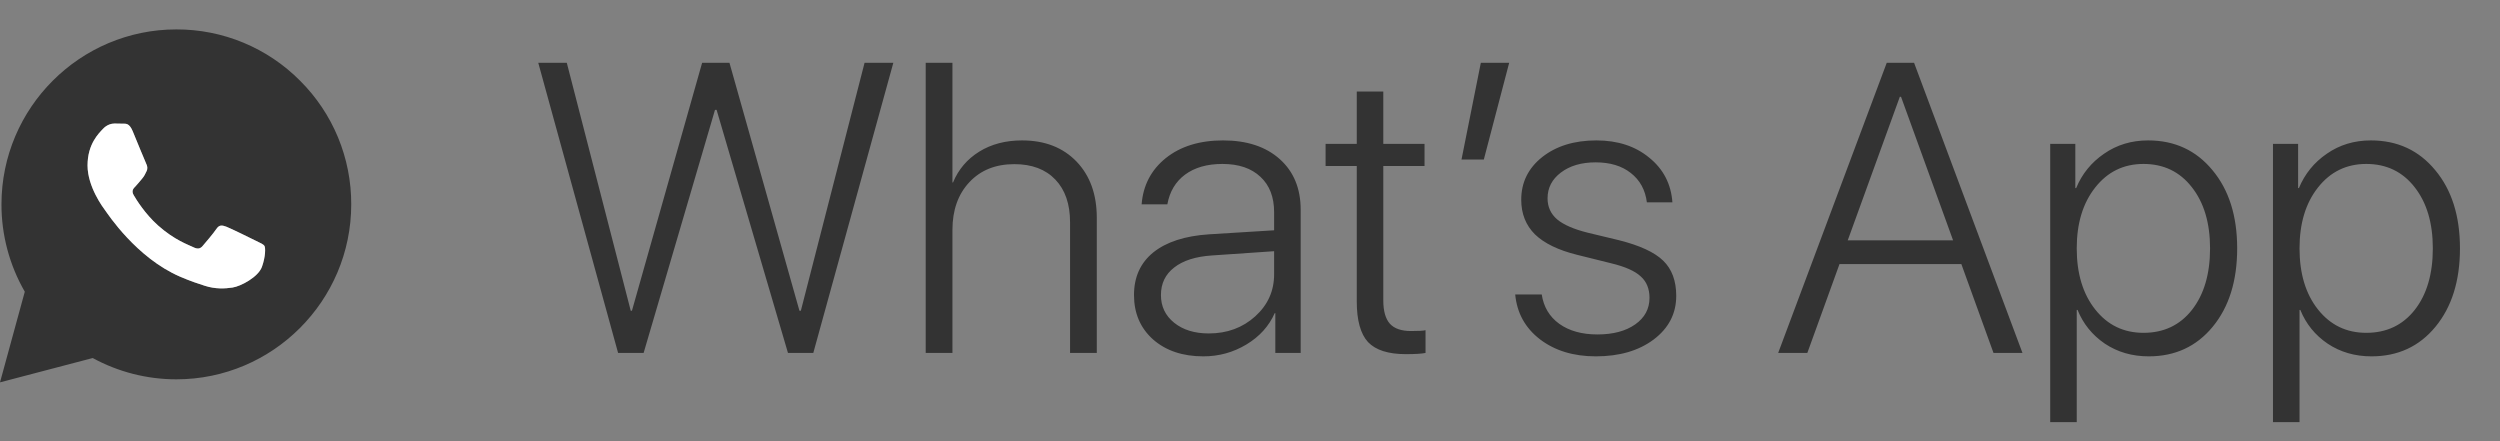 <svg width="85" height="15" viewBox="0 0 85 15" fill="none" xmlns="http://www.w3.org/2000/svg">
<rect x="0" y="0" width="85" height="15" fill="#808080" stroke="none"/>
<g clip-path="url(#clip0_175_14581)">
<path fill-rule="evenodd" clip-rule="evenodd" d="M8.707 8.191C8.558 8.116 7.828 7.757 7.692 7.707C7.556 7.658 7.457 7.633 7.357 7.782C7.258 7.93 6.974 8.265 6.887 8.364C6.8 8.464 6.714 8.476 6.565 8.402C6.417 8.327 5.938 8.17 5.37 7.664C4.929 7.27 4.63 6.784 4.544 6.635C4.457 6.486 4.534 6.406 4.609 6.332C4.676 6.265 4.757 6.158 4.832 6.072C4.906 5.985 4.931 5.923 4.98 5.823C5.03 5.724 5.005 5.638 4.968 5.563C4.931 5.489 4.634 4.757 4.51 4.46C4.389 4.17 4.267 4.21 4.176 4.205C4.089 4.201 3.99 4.2 3.891 4.2C3.792 4.2 3.631 4.237 3.495 4.386C3.358 4.534 2.975 4.894 2.975 5.625C2.975 6.356 3.507 7.063 3.581 7.162C3.656 7.261 4.629 8.762 6.119 9.406C6.474 9.559 6.751 9.65 6.966 9.718C7.322 9.832 7.646 9.816 7.902 9.777C8.187 9.735 8.781 9.418 8.905 9.071C9.029 8.724 9.029 8.426 8.992 8.364C8.955 8.302 8.856 8.265 8.707 8.191ZM10.202 2.744C9.652 2.189 8.996 1.75 8.274 1.45C7.552 1.151 6.778 0.998 5.996 1C2.719 1 0.051 3.667 0.05 6.946C0.048 7.989 0.322 9.015 0.843 9.918L0 13L3.152 12.173C4.024 12.648 5.001 12.897 5.994 12.897H5.996C9.273 12.897 11.941 10.229 11.942 6.95C11.945 6.169 11.792 5.395 11.494 4.673C11.195 3.951 10.756 3.295 10.202 2.744Z" fill="#333333"/>
<path d="M7.694 7.707C7.83 7.757 8.56 8.116 8.709 8.191C8.858 8.265 8.957 8.302 8.993 8.364C9.03 8.426 9.03 8.724 8.907 9.071C8.783 9.418 8.189 9.735 7.904 9.777C7.648 9.816 7.324 9.832 6.968 9.718C6.753 9.65 6.476 9.559 6.121 9.406C4.631 8.762 3.658 7.261 3.583 7.162L3.582 7.161C3.503 7.055 2.977 6.352 2.977 5.625C2.977 4.894 3.36 4.534 3.497 4.386C3.633 4.237 3.794 4.2 3.893 4.2C3.992 4.2 4.091 4.201 4.178 4.205C4.269 4.21 4.391 4.17 4.512 4.46C4.636 4.757 4.933 5.489 4.97 5.563C5.007 5.638 5.032 5.724 4.982 5.823C4.933 5.923 4.908 5.985 4.834 6.072C4.759 6.158 4.678 6.265 4.611 6.332C4.536 6.406 4.459 6.486 4.546 6.635C4.632 6.784 4.931 7.27 5.372 7.664C5.94 8.17 6.419 8.327 6.567 8.402C6.716 8.476 6.802 8.464 6.889 8.364C6.976 8.265 7.26 7.93 7.359 7.782C7.459 7.633 7.558 7.658 7.694 7.707Z" fill="white"/>
</g>
<path d="M24.31 3.735L21.883 12H21.015L18.301 2.136H19.271L21.445 10.565H21.486L23.872 2.136H24.802L27.181 10.565H27.229L29.395 2.136H30.373L27.652 12H26.791L24.364 3.735H24.31ZM31.474 12V2.136H32.383V6.203H32.403C32.586 5.761 32.882 5.412 33.292 5.157C33.702 4.902 34.188 4.774 34.748 4.774C35.523 4.774 36.14 5.014 36.601 5.492C37.061 5.971 37.291 6.609 37.291 7.406V12H36.382V7.557C36.382 6.937 36.215 6.454 35.883 6.107C35.55 5.757 35.085 5.581 34.488 5.581C33.85 5.581 33.34 5.786 32.957 6.196C32.574 6.606 32.383 7.146 32.383 7.816V12H31.474ZM41.099 11.337C41.723 11.337 42.249 11.143 42.678 10.756C43.106 10.368 43.32 9.892 43.32 9.327V8.541L41.215 8.685C40.654 8.721 40.224 8.858 39.923 9.095C39.622 9.327 39.472 9.639 39.472 10.031C39.472 10.419 39.622 10.733 39.923 10.975C40.224 11.216 40.616 11.337 41.099 11.337ZM40.914 12.116C40.212 12.116 39.643 11.925 39.205 11.542C38.772 11.155 38.556 10.651 38.556 10.031C38.556 9.421 38.774 8.938 39.212 8.582C39.654 8.227 40.285 8.021 41.105 7.967L43.32 7.83V7.215C43.32 6.7 43.165 6.299 42.855 6.012C42.546 5.72 42.115 5.574 41.563 5.574C41.044 5.574 40.62 5.695 40.292 5.937C39.968 6.178 39.768 6.515 39.69 6.948H38.815C38.866 6.301 39.139 5.777 39.636 5.376C40.137 4.975 40.786 4.774 41.584 4.774C42.395 4.774 43.038 4.986 43.512 5.41C43.986 5.834 44.223 6.408 44.223 7.133V12H43.361V10.646H43.341C43.145 11.088 42.824 11.444 42.377 11.713C41.93 11.982 41.443 12.116 40.914 12.116ZM46.13 3.113H47.032V4.891H48.434V5.643H47.032V10.209C47.032 10.574 47.107 10.84 47.258 11.009C47.408 11.173 47.648 11.255 47.976 11.255C48.231 11.255 48.395 11.246 48.468 11.227V12C48.34 12.027 48.117 12.041 47.798 12.041C47.201 12.041 46.773 11.904 46.513 11.631C46.258 11.353 46.13 10.893 46.13 10.25V5.643H45.07V4.891H46.13V3.113ZM50.45 5.424H49.691L50.348 2.136H51.312L50.45 5.424ZM51.722 6.791C51.722 6.203 51.959 5.72 52.433 5.342C52.911 4.964 53.526 4.774 54.278 4.774C55.003 4.774 55.602 4.97 56.076 5.362C56.555 5.75 56.817 6.256 56.862 6.88H55.994C55.94 6.456 55.757 6.123 55.447 5.882C55.142 5.64 54.743 5.52 54.251 5.52C53.768 5.52 53.374 5.636 53.068 5.868C52.768 6.096 52.617 6.388 52.617 6.743C52.617 7.035 52.727 7.274 52.945 7.461C53.164 7.643 53.51 7.794 53.984 7.912L55.037 8.165C55.748 8.343 56.252 8.575 56.548 8.862C56.844 9.149 56.992 9.548 56.992 10.059C56.992 10.66 56.737 11.155 56.227 11.542C55.716 11.925 55.06 12.116 54.258 12.116C53.497 12.116 52.863 11.922 52.357 11.535C51.856 11.148 51.576 10.64 51.517 10.011H52.419C52.483 10.435 52.681 10.767 53.014 11.009C53.351 11.25 53.784 11.371 54.312 11.371C54.846 11.371 55.274 11.257 55.598 11.029C55.921 10.801 56.083 10.501 56.083 10.127C56.083 9.817 55.983 9.573 55.782 9.396C55.586 9.213 55.251 9.065 54.777 8.951L53.622 8.664C52.98 8.505 52.501 8.272 52.187 7.967C51.877 7.657 51.722 7.265 51.722 6.791ZM67.779 12L66.686 8.979H62.543L61.449 12H60.458L64.149 2.136H65.079L68.764 12H67.779ZM64.594 3.291L62.823 8.172H66.405L64.635 3.291H64.594ZM73.036 4.774C73.939 4.774 74.668 5.112 75.224 5.786C75.784 6.456 76.064 7.342 76.064 8.445C76.064 9.548 75.787 10.437 75.231 11.111C74.679 11.781 73.954 12.116 73.057 12.116C72.496 12.116 71.999 11.973 71.566 11.685C71.138 11.394 70.828 11.011 70.637 10.537H70.609V14.352H69.707V4.891H70.561V6.395H70.589C70.789 5.911 71.106 5.522 71.539 5.226C71.972 4.925 72.471 4.774 73.036 4.774ZM72.879 11.316C73.567 11.316 74.116 11.057 74.526 10.537C74.936 10.013 75.142 9.316 75.142 8.445C75.142 7.579 74.934 6.884 74.519 6.36C74.109 5.836 73.562 5.574 72.879 5.574C72.204 5.574 71.658 5.841 71.238 6.374C70.819 6.903 70.609 7.593 70.609 8.445C70.609 9.302 70.819 9.995 71.238 10.523C71.658 11.052 72.204 11.316 72.879 11.316ZM80.61 4.774C81.513 4.774 82.242 5.112 82.798 5.786C83.358 6.456 83.639 7.342 83.639 8.445C83.639 9.548 83.361 10.437 82.805 11.111C82.253 11.781 81.529 12.116 80.631 12.116C80.07 12.116 79.574 11.973 79.141 11.685C78.712 11.394 78.402 11.011 78.211 10.537H78.184V14.352H77.281V4.891H78.136V6.395H78.163C78.364 5.911 78.68 5.522 79.113 5.226C79.546 4.925 80.045 4.774 80.61 4.774ZM80.453 11.316C81.141 11.316 81.69 11.057 82.101 10.537C82.511 10.013 82.716 9.316 82.716 8.445C82.716 7.579 82.508 6.884 82.094 6.36C81.684 5.836 81.137 5.574 80.453 5.574C79.779 5.574 79.232 5.841 78.812 6.374C78.393 6.903 78.184 7.593 78.184 8.445C78.184 9.302 78.393 9.995 78.812 10.523C79.232 11.052 79.779 11.316 80.453 11.316Z" fill="#333333"/>
<defs>
<clipPath id="clip0_175_14581">
<rect width="12" height="12" fill="white" transform="translate(0 1)"/>
</clipPath>
</defs>
</svg>
